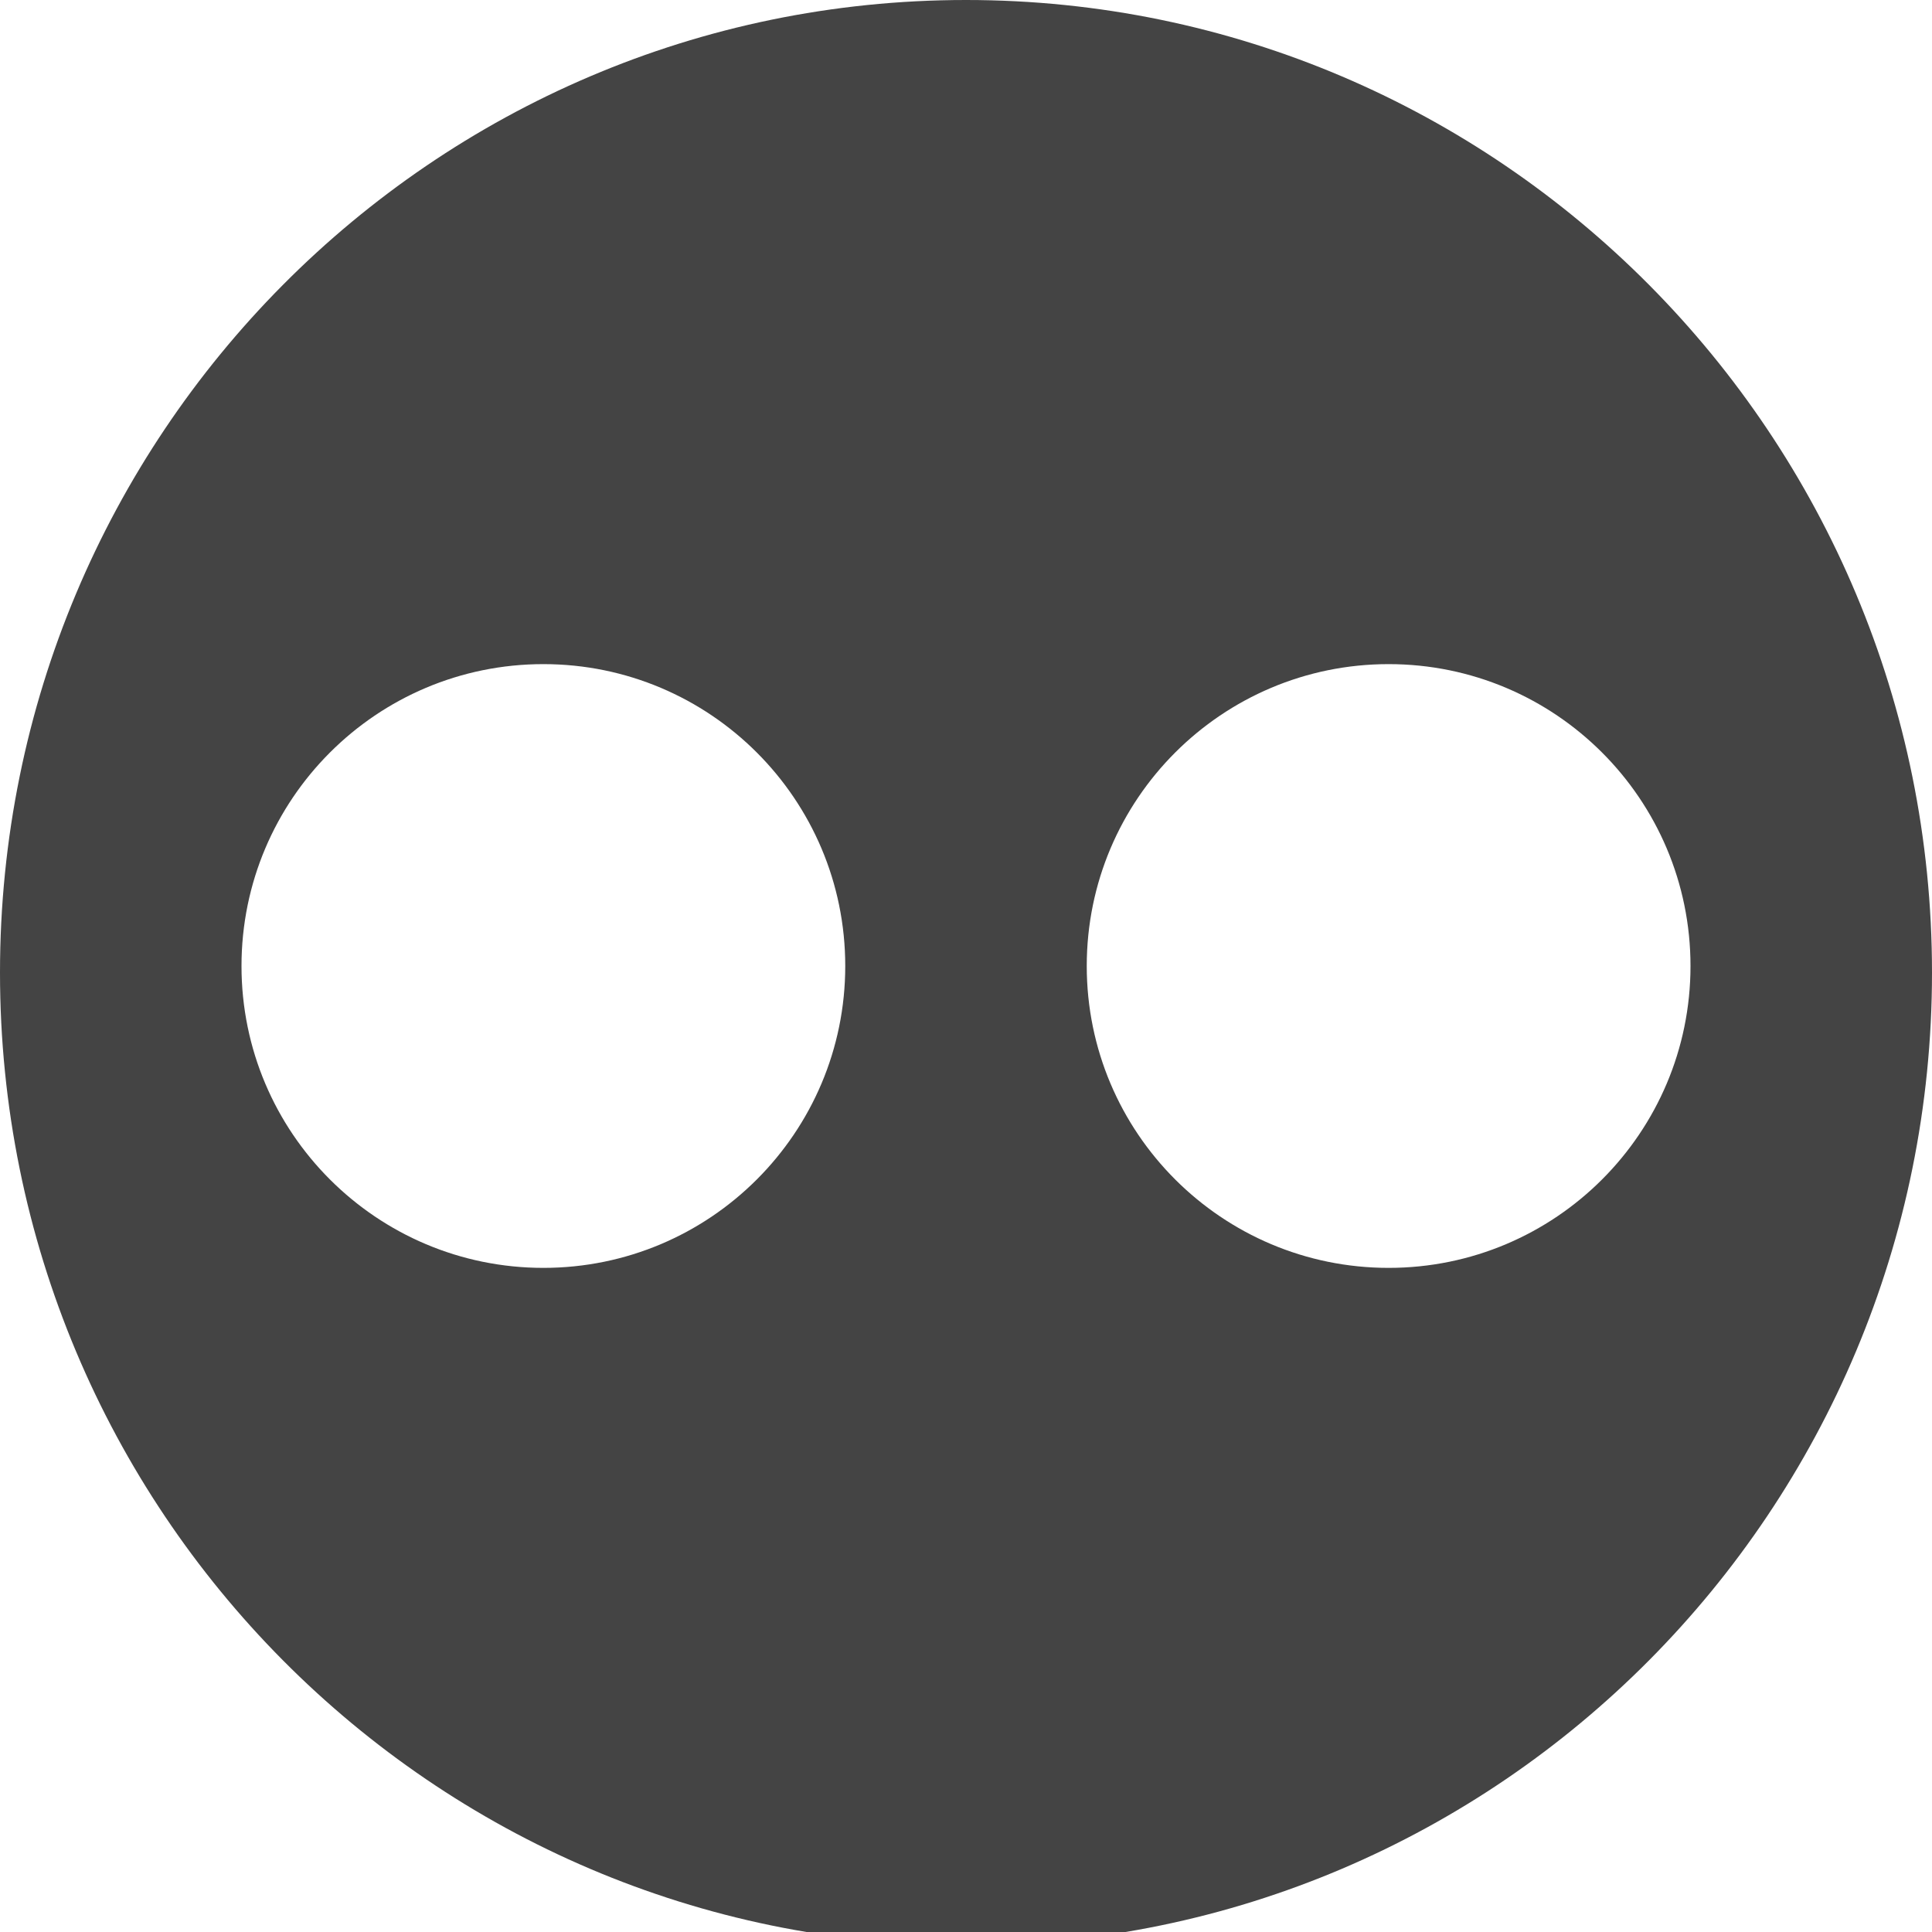 <?xml version="1.0" encoding="utf-8"?>
<!-- Generated by IcoMoon.io -->
<!DOCTYPE svg PUBLIC "-//W3C//DTD SVG 1.1//EN" "http://www.w3.org/Graphics/SVG/1.1/DTD/svg11.dtd">
<svg version="1.1" xmlns="http://www.w3.org/2000/svg" xmlns:xlink="http://www.w3.org/1999/xlink" width="48" height="48" viewBox="0 0 48 48">
<path d="M24 0c-13.255 0-24 10.819-24 24.164s10.745 24.164 24 24.164 24-10.819 24-24.164-10.745-24.164-24-24.164zM13.5 31.5c-4.142 0-7.5-3.358-7.5-7.5s3.358-7.5 7.5-7.5 7.5 3.358 7.5 7.5c0 4.142-3.358 7.5-7.5 7.5zM34.5 31.5c-4.142 0-7.5-3.358-7.5-7.5s3.358-7.5 7.5-7.5 7.5 3.358 7.5 7.5c0 4.142-3.358 7.5-7.5 7.5z" fill="#444444"></path>
</svg>
